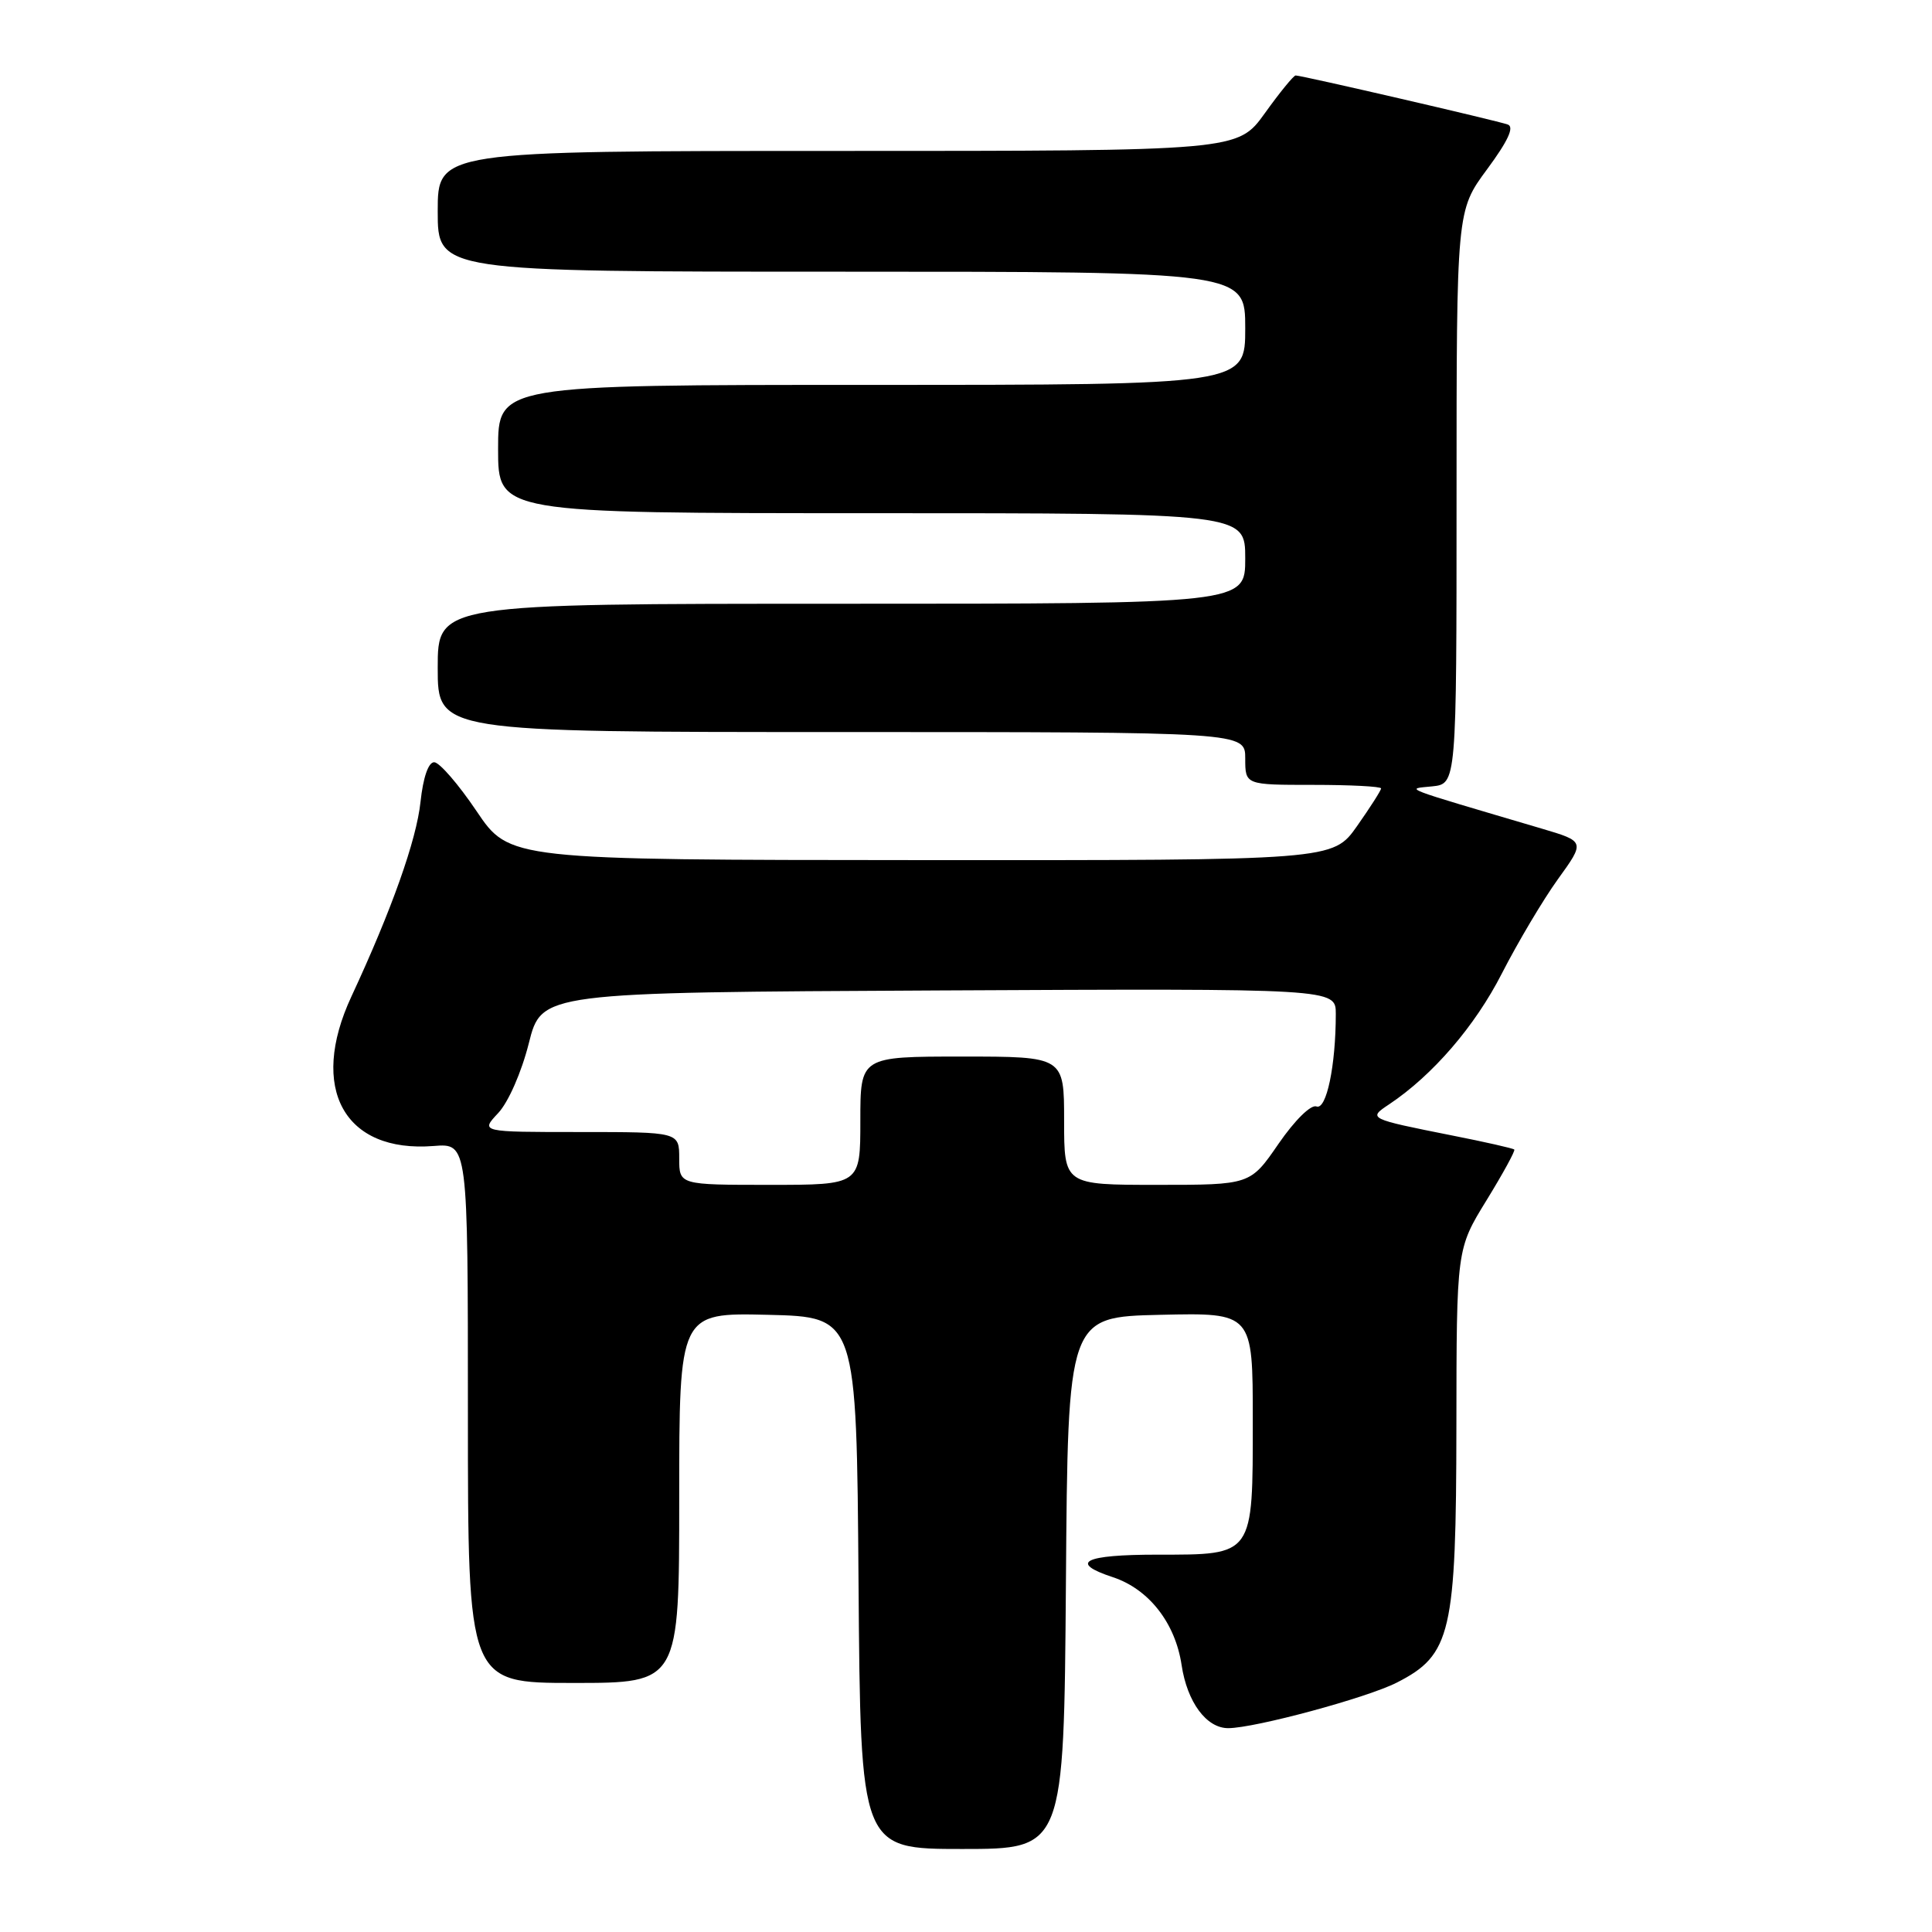 <?xml version="1.0" encoding="UTF-8" standalone="no"?>
<!DOCTYPE svg PUBLIC "-//W3C//DTD SVG 1.1//EN" "http://www.w3.org/Graphics/SVG/1.1/DTD/svg11.dtd" >
<svg xmlns="http://www.w3.org/2000/svg" xmlns:xlink="http://www.w3.org/1999/xlink" version="1.1" viewBox="0 0 256 256">
 <g >
 <path fill="currentColor"
d=" M 141.24 209.75 C 141.50 174.50 141.50 174.50 153.75 174.22 C 166.00 173.94 166.00 173.94 166.00 188.14 C 166.00 206.27 166.19 206.00 153.35 206.00 C 143.61 206.00 141.56 207.04 147.47 208.99 C 152.22 210.56 155.74 215.05 156.57 220.64 C 157.31 225.55 159.86 229.00 162.75 228.99 C 166.29 228.98 181.16 224.96 185.09 222.95 C 192.29 219.28 192.95 216.42 192.98 189.00 C 193.00 165.50 193.00 165.50 196.97 159.05 C 199.15 155.50 200.81 152.47 200.65 152.32 C 200.49 152.16 196.79 151.32 192.43 150.46 C 181.28 148.24 181.23 148.21 184.08 146.32 C 189.83 142.48 195.44 135.98 199.00 129.00 C 201.11 124.88 204.45 119.25 206.43 116.50 C 210.04 111.50 210.04 111.50 204.27 109.79 C 185.18 104.15 186.23 104.56 189.75 104.20 C 193.00 103.87 193.00 103.87 193.00 65.89 C 193.00 27.91 193.00 27.91 197.04 22.44 C 199.82 18.68 200.68 16.82 199.79 16.50 C 198.38 15.99 172.49 10.00 171.68 10.00 C 171.41 10.00 169.57 12.25 167.60 15.00 C 164.00 20.00 164.00 20.00 111.00 20.00 C 58.00 20.00 58.00 20.00 58.00 28.00 C 58.00 36.00 58.00 36.00 111.50 36.00 C 165.00 36.00 165.00 36.00 165.00 43.50 C 165.00 51.00 165.00 51.00 115.50 51.00 C 66.00 51.00 66.00 51.00 66.00 59.50 C 66.00 68.00 66.00 68.00 115.50 68.00 C 165.00 68.00 165.00 68.00 165.00 74.00 C 165.00 80.00 165.00 80.00 111.50 80.00 C 58.00 80.00 58.00 80.00 58.00 88.50 C 58.00 97.00 58.00 97.00 111.50 97.00 C 165.00 97.00 165.00 97.00 165.00 100.50 C 165.00 104.00 165.00 104.00 174.00 104.00 C 178.95 104.00 183.00 104.21 183.00 104.47 C 183.00 104.73 181.56 106.98 179.81 109.47 C 176.61 114.00 176.61 114.00 122.06 113.97 C 67.50 113.94 67.50 113.94 63.14 107.47 C 60.74 103.91 58.22 101.00 57.53 101.00 C 56.76 101.00 56.07 103.01 55.72 106.25 C 55.19 111.31 51.89 120.59 46.56 132.05 C 40.89 144.23 45.60 152.79 57.46 151.85 C 62.00 151.49 62.00 151.49 62.00 187.24 C 62.00 223.00 62.00 223.00 76.00 223.00 C 90.00 223.00 90.00 223.00 90.00 198.47 C 90.00 173.94 90.00 173.94 101.75 174.22 C 113.50 174.50 113.50 174.50 113.76 209.75 C 114.03 245.00 114.03 245.00 127.50 245.00 C 140.97 245.00 140.97 245.00 141.24 209.75 Z  M 90.00 153.50 C 90.00 150.00 90.00 150.00 76.83 150.00 C 63.65 150.00 63.65 150.00 66.01 147.49 C 67.36 146.05 69.10 142.09 70.07 138.24 C 71.76 131.50 71.76 131.50 124.38 131.24 C 177.00 130.98 177.00 130.98 177.00 134.35 C 177.00 141.19 175.76 147.12 174.44 146.61 C 173.70 146.33 171.57 148.43 169.41 151.56 C 165.67 157.00 165.67 157.00 153.33 157.00 C 141.00 157.00 141.00 157.00 141.00 148.50 C 141.00 140.00 141.00 140.00 127.50 140.00 C 114.00 140.00 114.00 140.00 114.00 148.50 C 114.00 157.00 114.00 157.00 102.00 157.00 C 90.00 157.00 90.00 157.00 90.00 153.50 Z "/>
</g>
</svg>